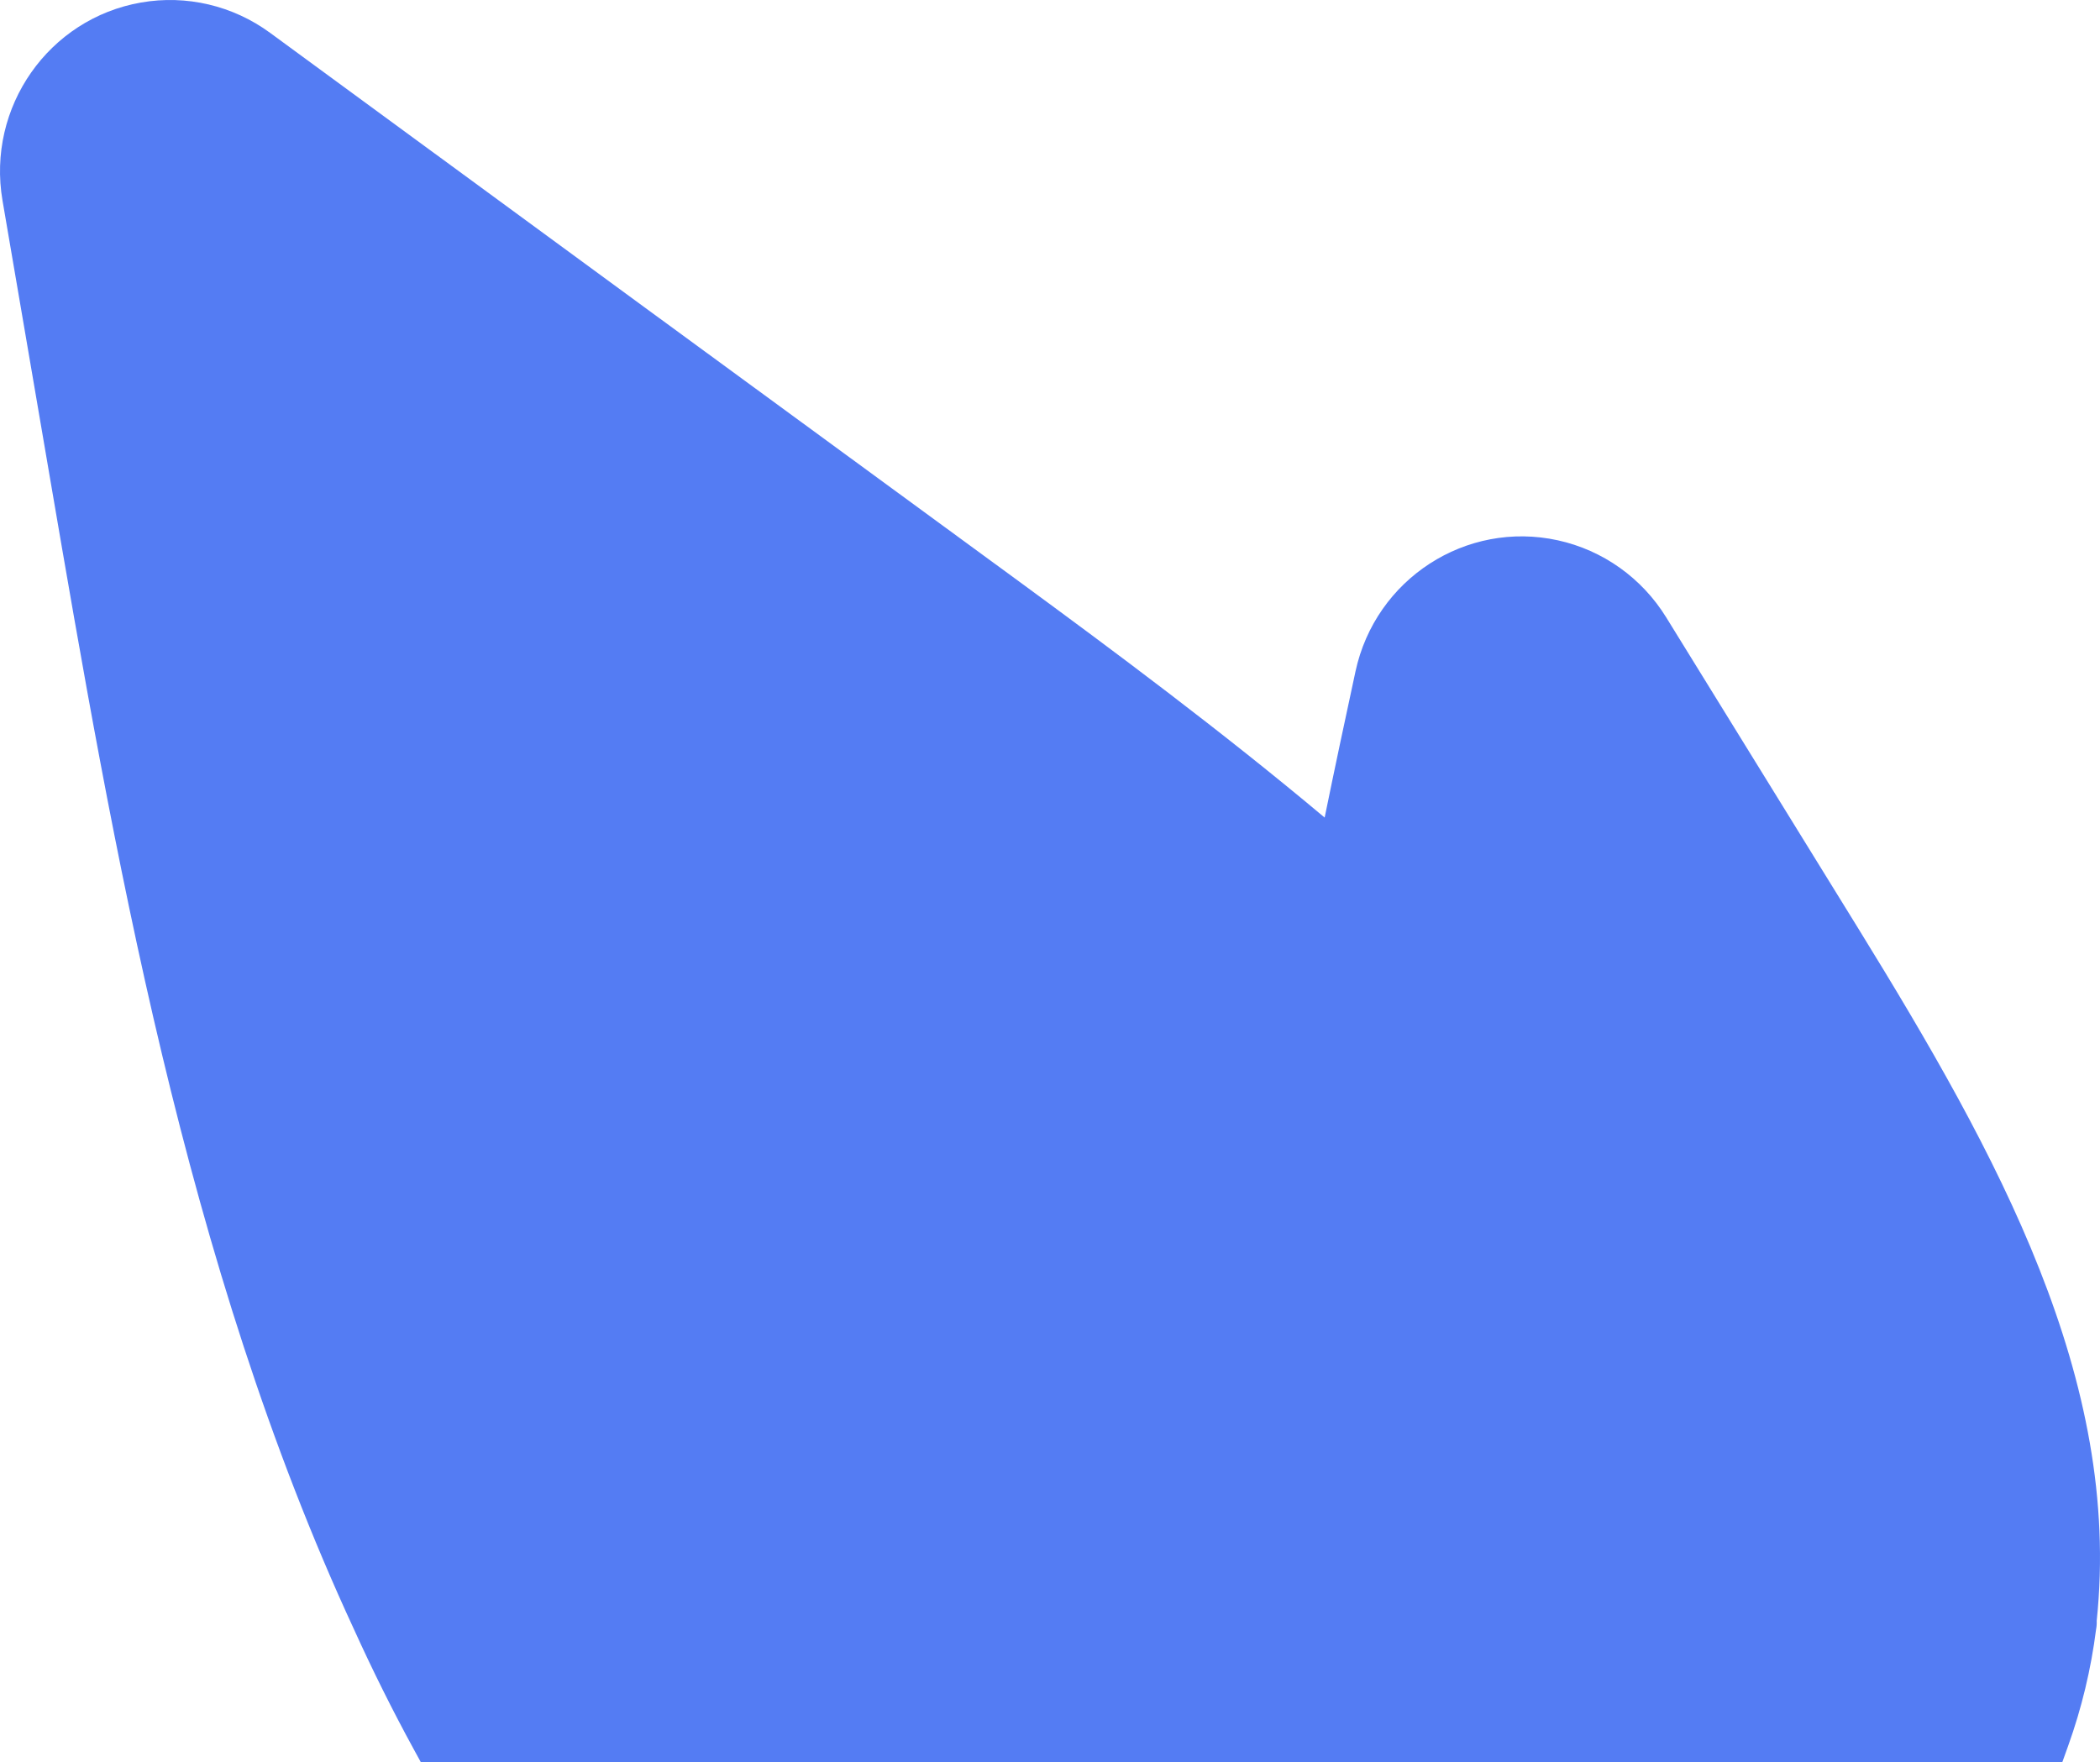 <svg width="168" height="141" viewBox="0 0 168 141" fill="none" xmlns="http://www.w3.org/2000/svg">
<path d="M164.984 141H33.666L33.102 139.968C31.423 136.897 29.802 133.644 28.287 130.301C14.761 101.104 9.044 67.711 3.999 38.249L0.2 16.042C-1.076 8.579 3.889 1.487 11.291 0.2C14.914 -0.431 18.636 0.446 21.608 2.628C41.565 17.269 61.529 31.896 81.501 46.509C89.064 52.057 97.7 58.478 105.972 65.417C106.77 61.509 107.604 57.589 108.439 53.724C110.036 46.32 117.284 41.622 124.629 43.233C128.223 44.021 131.348 46.243 133.292 49.392L148.656 74.28C159.862 92.455 169.753 110.365 167.737 129.682C167.747 129.917 167.73 130.152 167.685 130.383C167.282 133.556 166.534 136.675 165.456 139.683L164.984 141Z" fill="#547CF3"/>
</svg>

